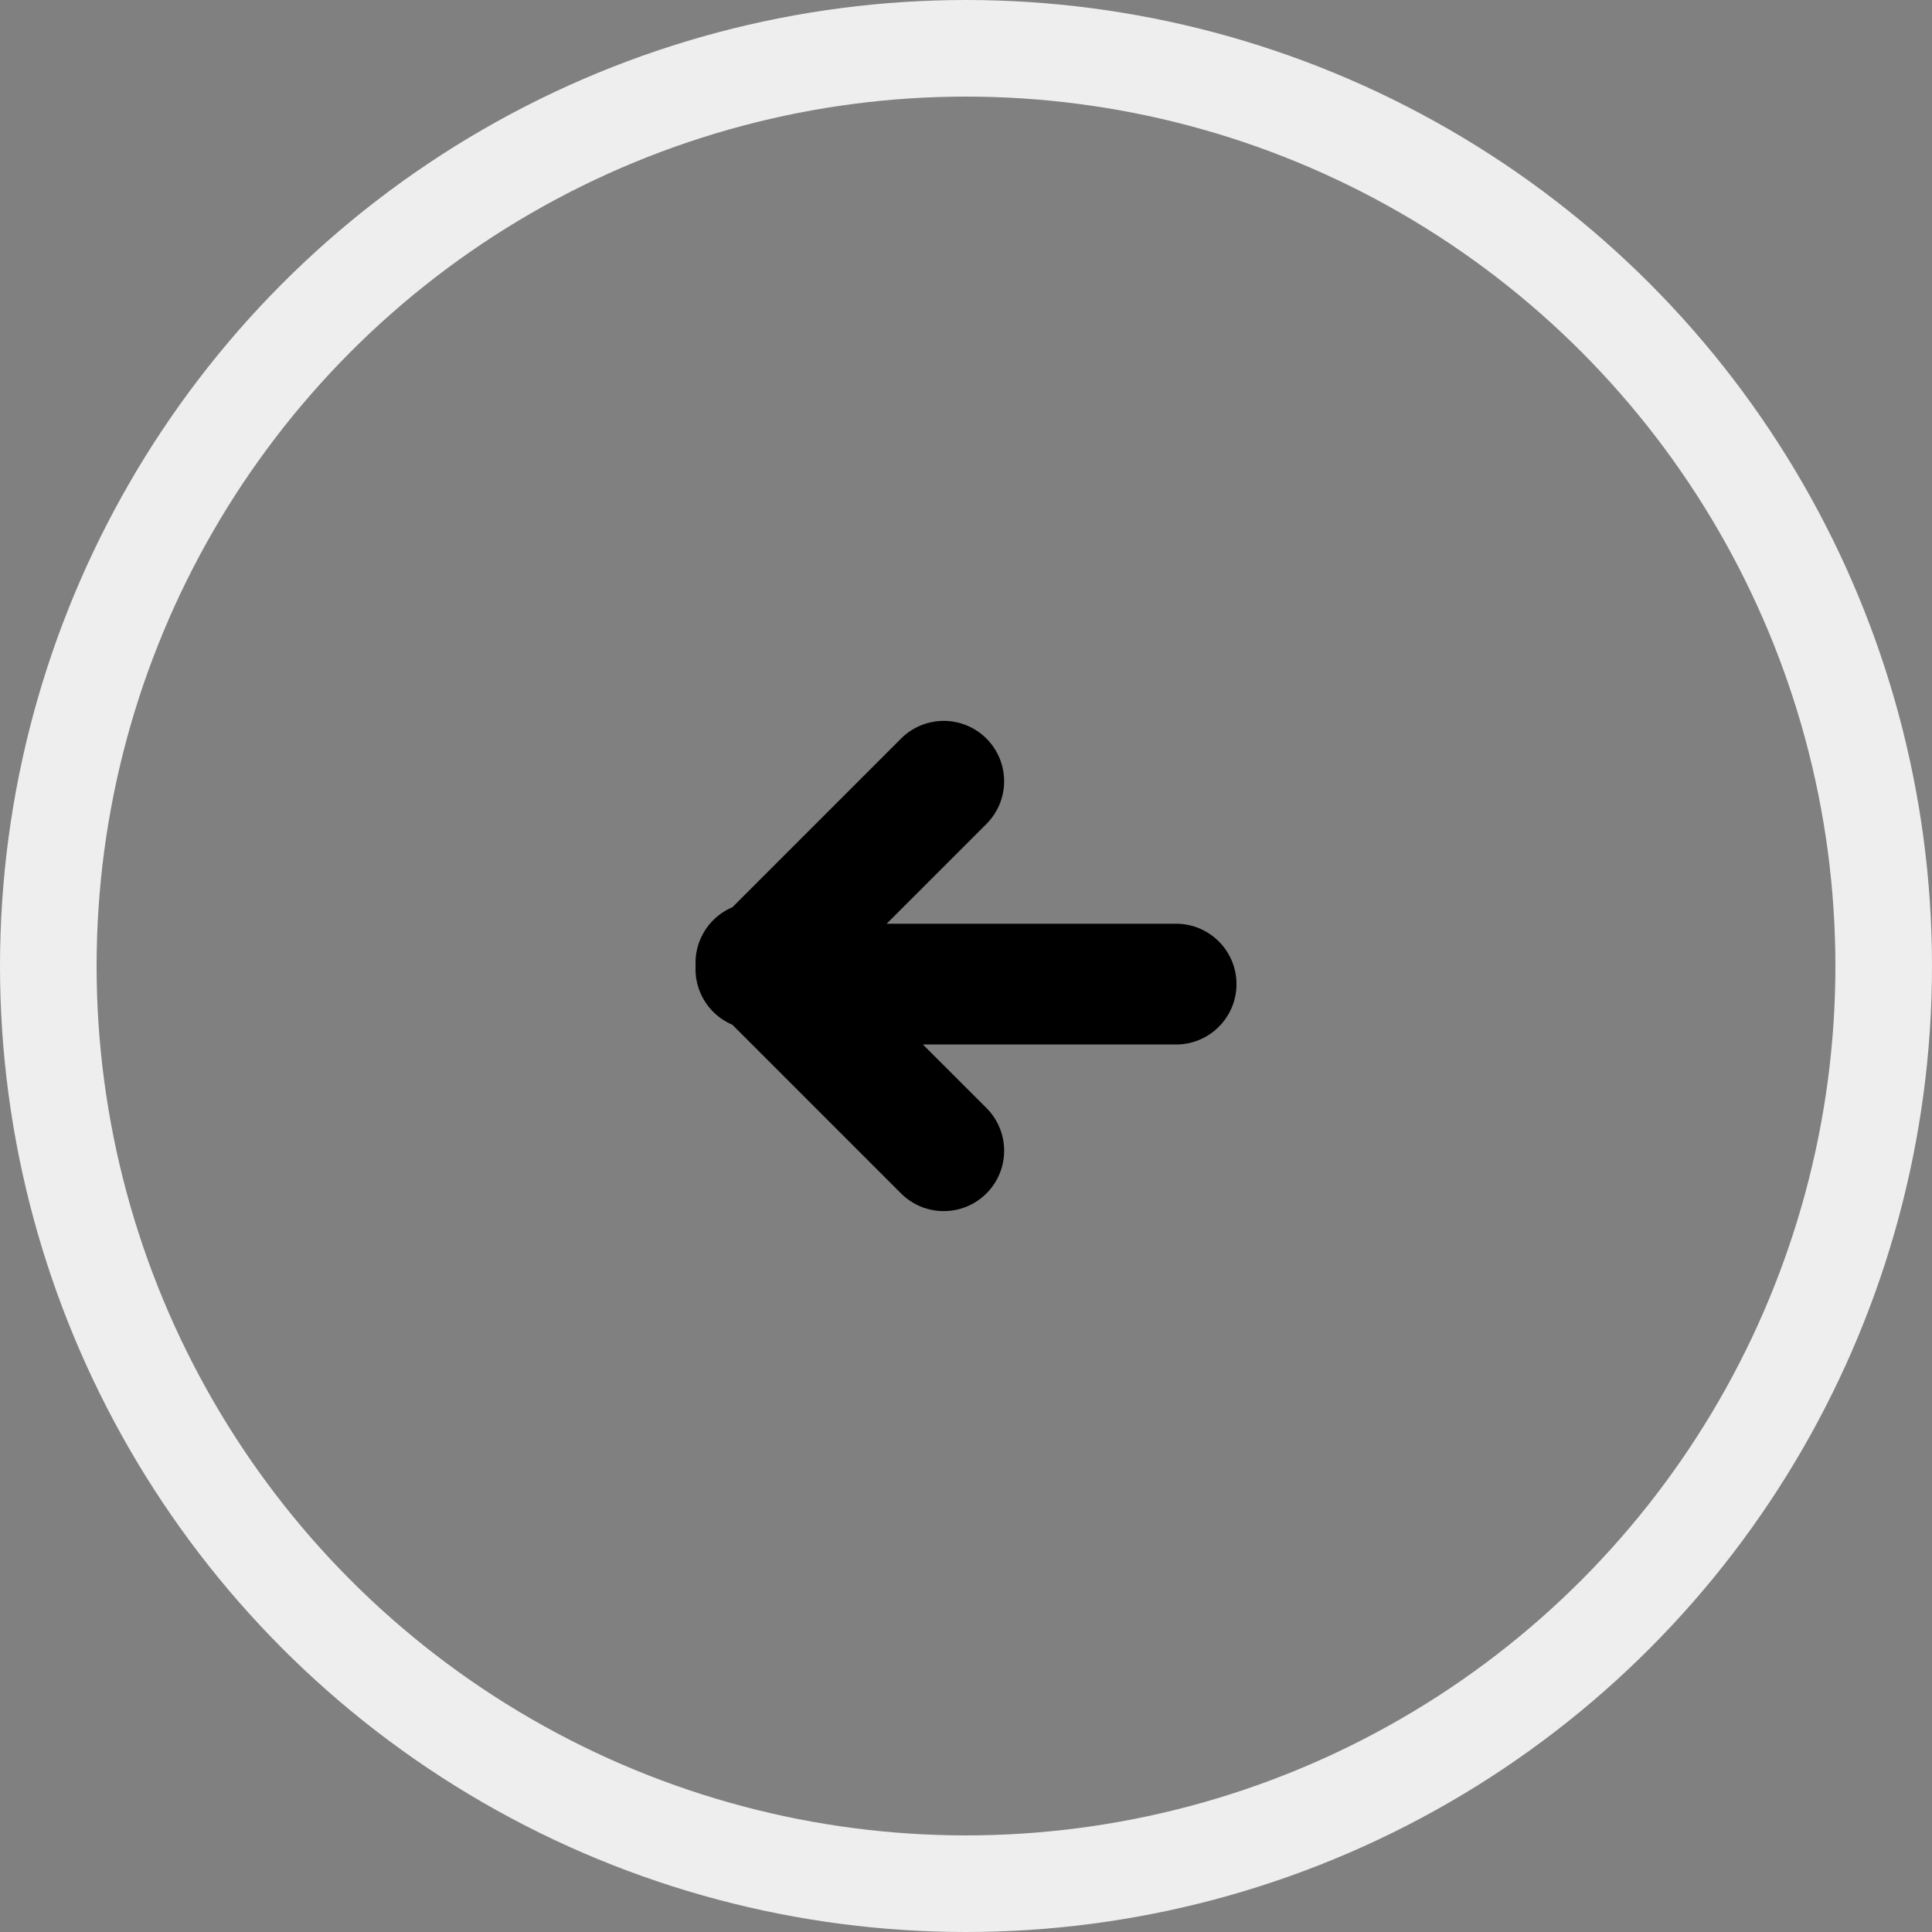 <svg xmlns="http://www.w3.org/2000/svg" width="40" height="40" viewBox="0 0 40 40">
  <rect x="0" y="0" width="40" height="40" fill="#808080" stroke="none"/>
  <g id="Ellipse_8" data-name="Ellipse 8" fill="none" stroke="#eee" stroke-width="2">
    <circle cx="20" cy="20" r="20" stroke="none"/>
    <circle cx="20" cy="20" r="19" fill="none"/>
  </g>
  <path id="Union_2" data-name="Union 2" d="M5.03,8.93a.75.75,0,0,1,0-1.06L7.95,4.95H.75a.75.75,0,0,1,0-1.5H7.2L5.03,1.281A.75.75,0,0,1,6.091.22L9.662,3.791a.75.75,0,0,1,.535.784.75.75,0,0,1-.535.784L6.091,8.93a.75.75,0,0,1-1.061,0Z" transform="translate(25.1 24.575) rotate(180)" stroke="#000" stroke-width="1"/>
</svg>